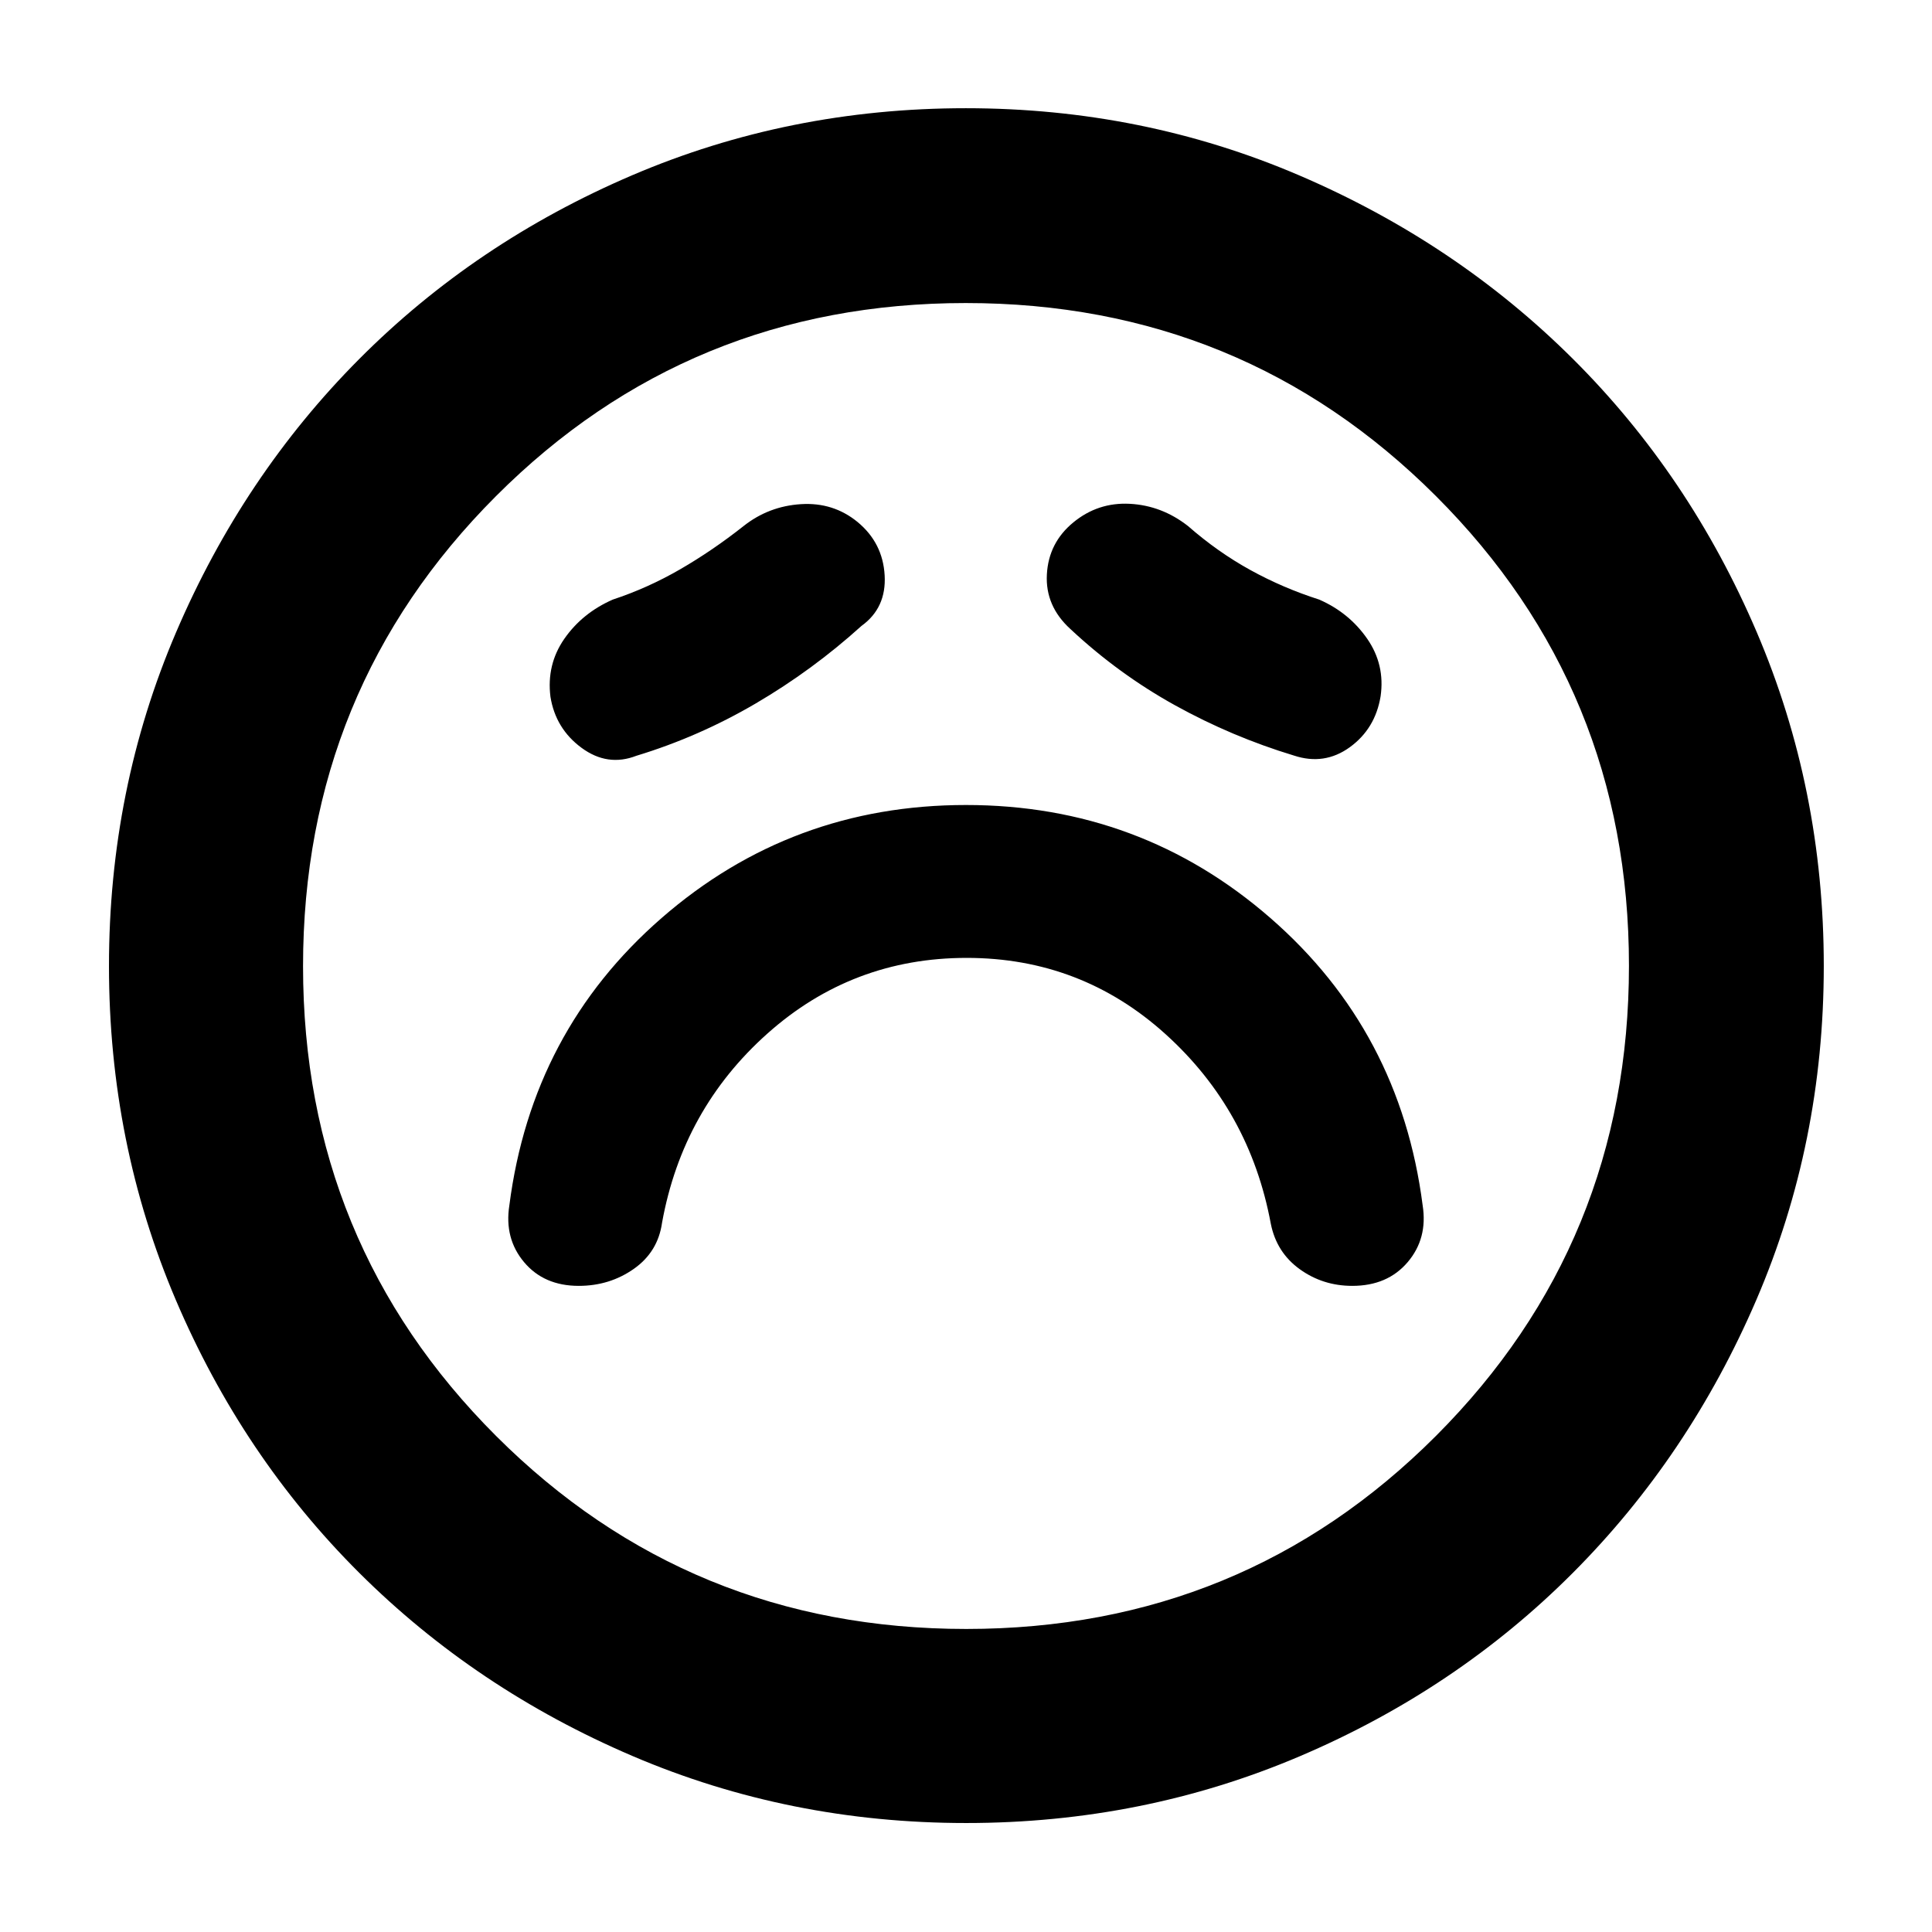 <svg xmlns="http://www.w3.org/2000/svg" height="40" viewBox="0 -960 960 960" width="40"><path d="M480.34-484.03q56.85 0 98.76 37.85 41.9 37.84 52.36 94.27 2.85 14.24 14.34 22.54 11.5 8.31 26.15 8.31 17.49 0 27.51-11.78 10.02-11.78 7.45-28.2-11.13-86.61-75.63-142.78Q566.78-560 480-560t-151.28 56.18q-64.5 56.17-75.63 142.78-2.57 16.42 7.32 28.2 9.89 11.78 27.17 11.78 15.32 0 27.34-8.43 12.02-8.44 14.05-22.96 10.23-56.43 52.38-94 42.14-37.58 98.99-37.58Zm-52.27-164.96q12.42-8.95 11.51-25.11-.91-16.16-13.48-26.54-12.04-9.85-28.07-8.85t-28.51 10.85q-15.37 12.15-31.48 21.48-16.1 9.33-33.58 15.1-15.14 6.67-24.04 19.47-8.9 12.81-6.9 28.83 2.57 15.88 15.48 25.37t27.22 3.93q30.95-9.4 59.24-25.96 28.28-16.57 52.61-38.57Zm103.83 1.57q23.88 22.33 52.07 37.93 28.19 15.59 58.98 24.92 15.14 5 27.77-4.15 12.63-9.16 15.29-25.27 2.28-15.73-6.67-28.64t-23.8-19.43q-18.05-5.77-34.28-14.72-16.23-8.95-30.97-21.86-13.06-10.19-28.89-11.02-15.84-.83-28.08 9.25-12.27 10.08-13.13 25.81-.87 15.72 11.71 27.18ZM480.05-54.15q-87.88 0-165.76-33.3-77.88-33.31-135.85-91.08-57.96-57.77-91.13-135.65-33.16-77.89-33.16-165.77 0-87.88 33.3-165.76 33.31-77.88 91.02-135.87 57.71-57.98 135.62-91.32 77.91-33.33 165.83-33.33 87.91 0 165.83 33.44 77.93 33.45 135.89 91.19 57.96 57.74 91.27 135.69 33.32 77.95 33.32 165.91 0 87.93-33.47 165.81-33.48 77.87-91.27 135.79-57.79 57.92-135.67 91.09-77.89 33.16-165.77 33.16ZM480-480Zm.12 329.42q137.59 0 233.45-95.97 95.85-95.98 95.85-233.57 0-137.59-95.97-233.45-95.98-95.85-233.57-95.85-137.59 0-233.45 95.97-95.85 95.98-95.85 233.57 0 137.59 95.97 233.45 95.98 95.85 233.57 95.85Z"/></svg>